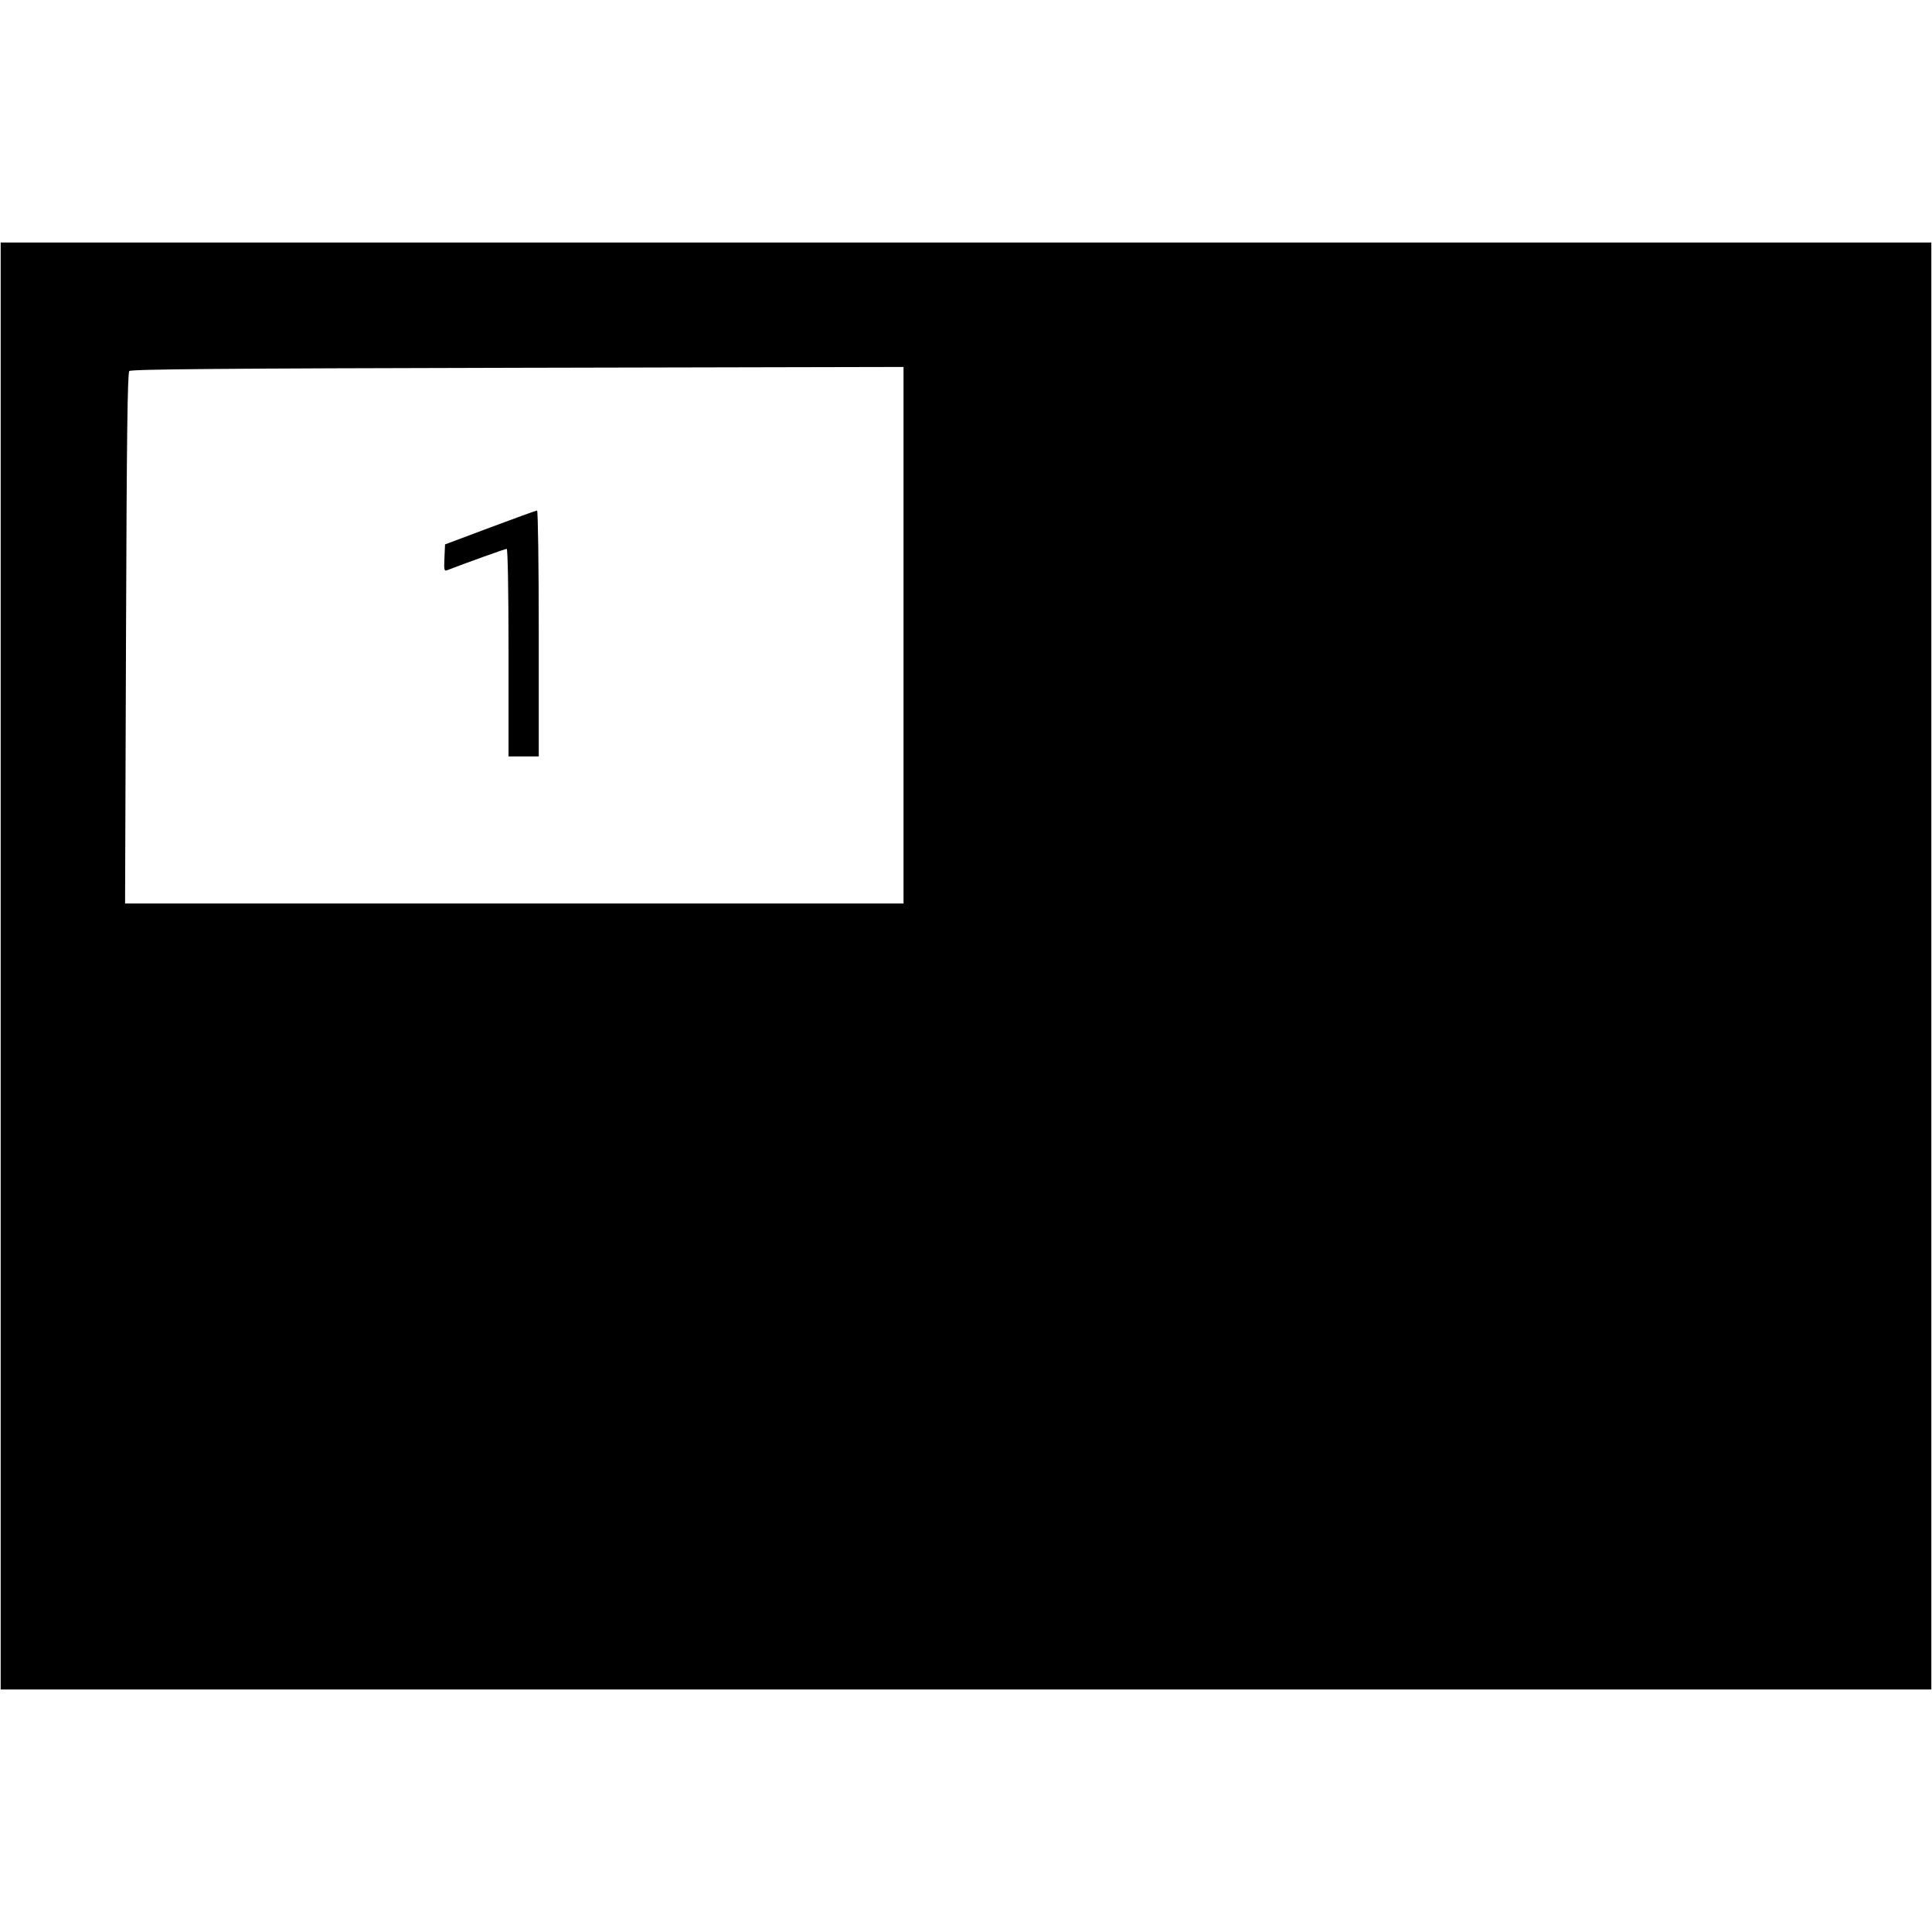<?xml version="1.0" encoding="UTF-8" standalone="no"?>
<svg
   width="400"
   height="400"
   viewBox="0 0 400 400"
   fill="none"
   version="1.1"
   id="svg2162"
   sodipodi:docname="quad-1-1.svg"
   inkscape:version="1.1.1 (3bf5ae0d25, 2021-09-20)"
   xmlns:inkscape="http://www.inkscape.org/namespaces/inkscape"
   xmlns:sodipodi="http://sodipodi.sourceforge.net/DTD/sodipodi-0.dtd"
   xmlns="http://www.w3.org/2000/svg"
   xmlns:svg="http://www.w3.org/2000/svg">
  <defs
     id="defs2166" />
  <sodipodi:namedview
     id="namedview2164"
     pagecolor="#ffffff"
     bordercolor="#111111"
     borderopacity="1"
     inkscape:pageshadow="0"
     inkscape:pageopacity="0"
     inkscape:pagecheckerboard="1"
     showgrid="false"
     inkscape:zoom="1.1983333"
     inkscape:cx="95.132128"
     inkscape:cy="222.39221"
     inkscape:window-width="1920"
     inkscape:window-height="1017"
     inkscape:window-x="1072"
     inkscape:window-y="979"
     inkscape:window-maximized="1"
     inkscape:current-layer="svg2162" />
  <path
     id="path3003"
     style="fill:#000000;stroke-width:0.417"
     d="M 0.141 50.209 L 0.141 200 L 0.141 349.791 L 200.002 349.791 L 399.859 349.791 L 399.859 200 L 399.859 50.209 L 200.002 50.209 L 0.141 50.209 z M 187.066 75.975 L 187.066 131.52 L 187.066 187.064 L 25.896 187.064 L 26.088 132.188 C 26.232 90.56 26.395 77.193 26.771 76.816 C 27.15 76.438 46.185 76.278 107.166 76.146 L 187.066 75.975 z M 111.191 105.703 C 110.997 105.703 106.631 107.279 101.49 109.207 L 92.141 112.713 L 92.016 115.518 C 91.902 118.075 91.961 118.299 92.645 118.031 C 96.03 116.708 104.606 113.631 104.908 113.631 C 105.13 113.631 105.287 122.539 105.287 135.119 L 105.287 156.605 L 108.416 156.605 L 111.545 156.605 L 111.545 131.154 C 111.545 117.156 111.386 105.703 111.191 105.703 z " />
</svg>
